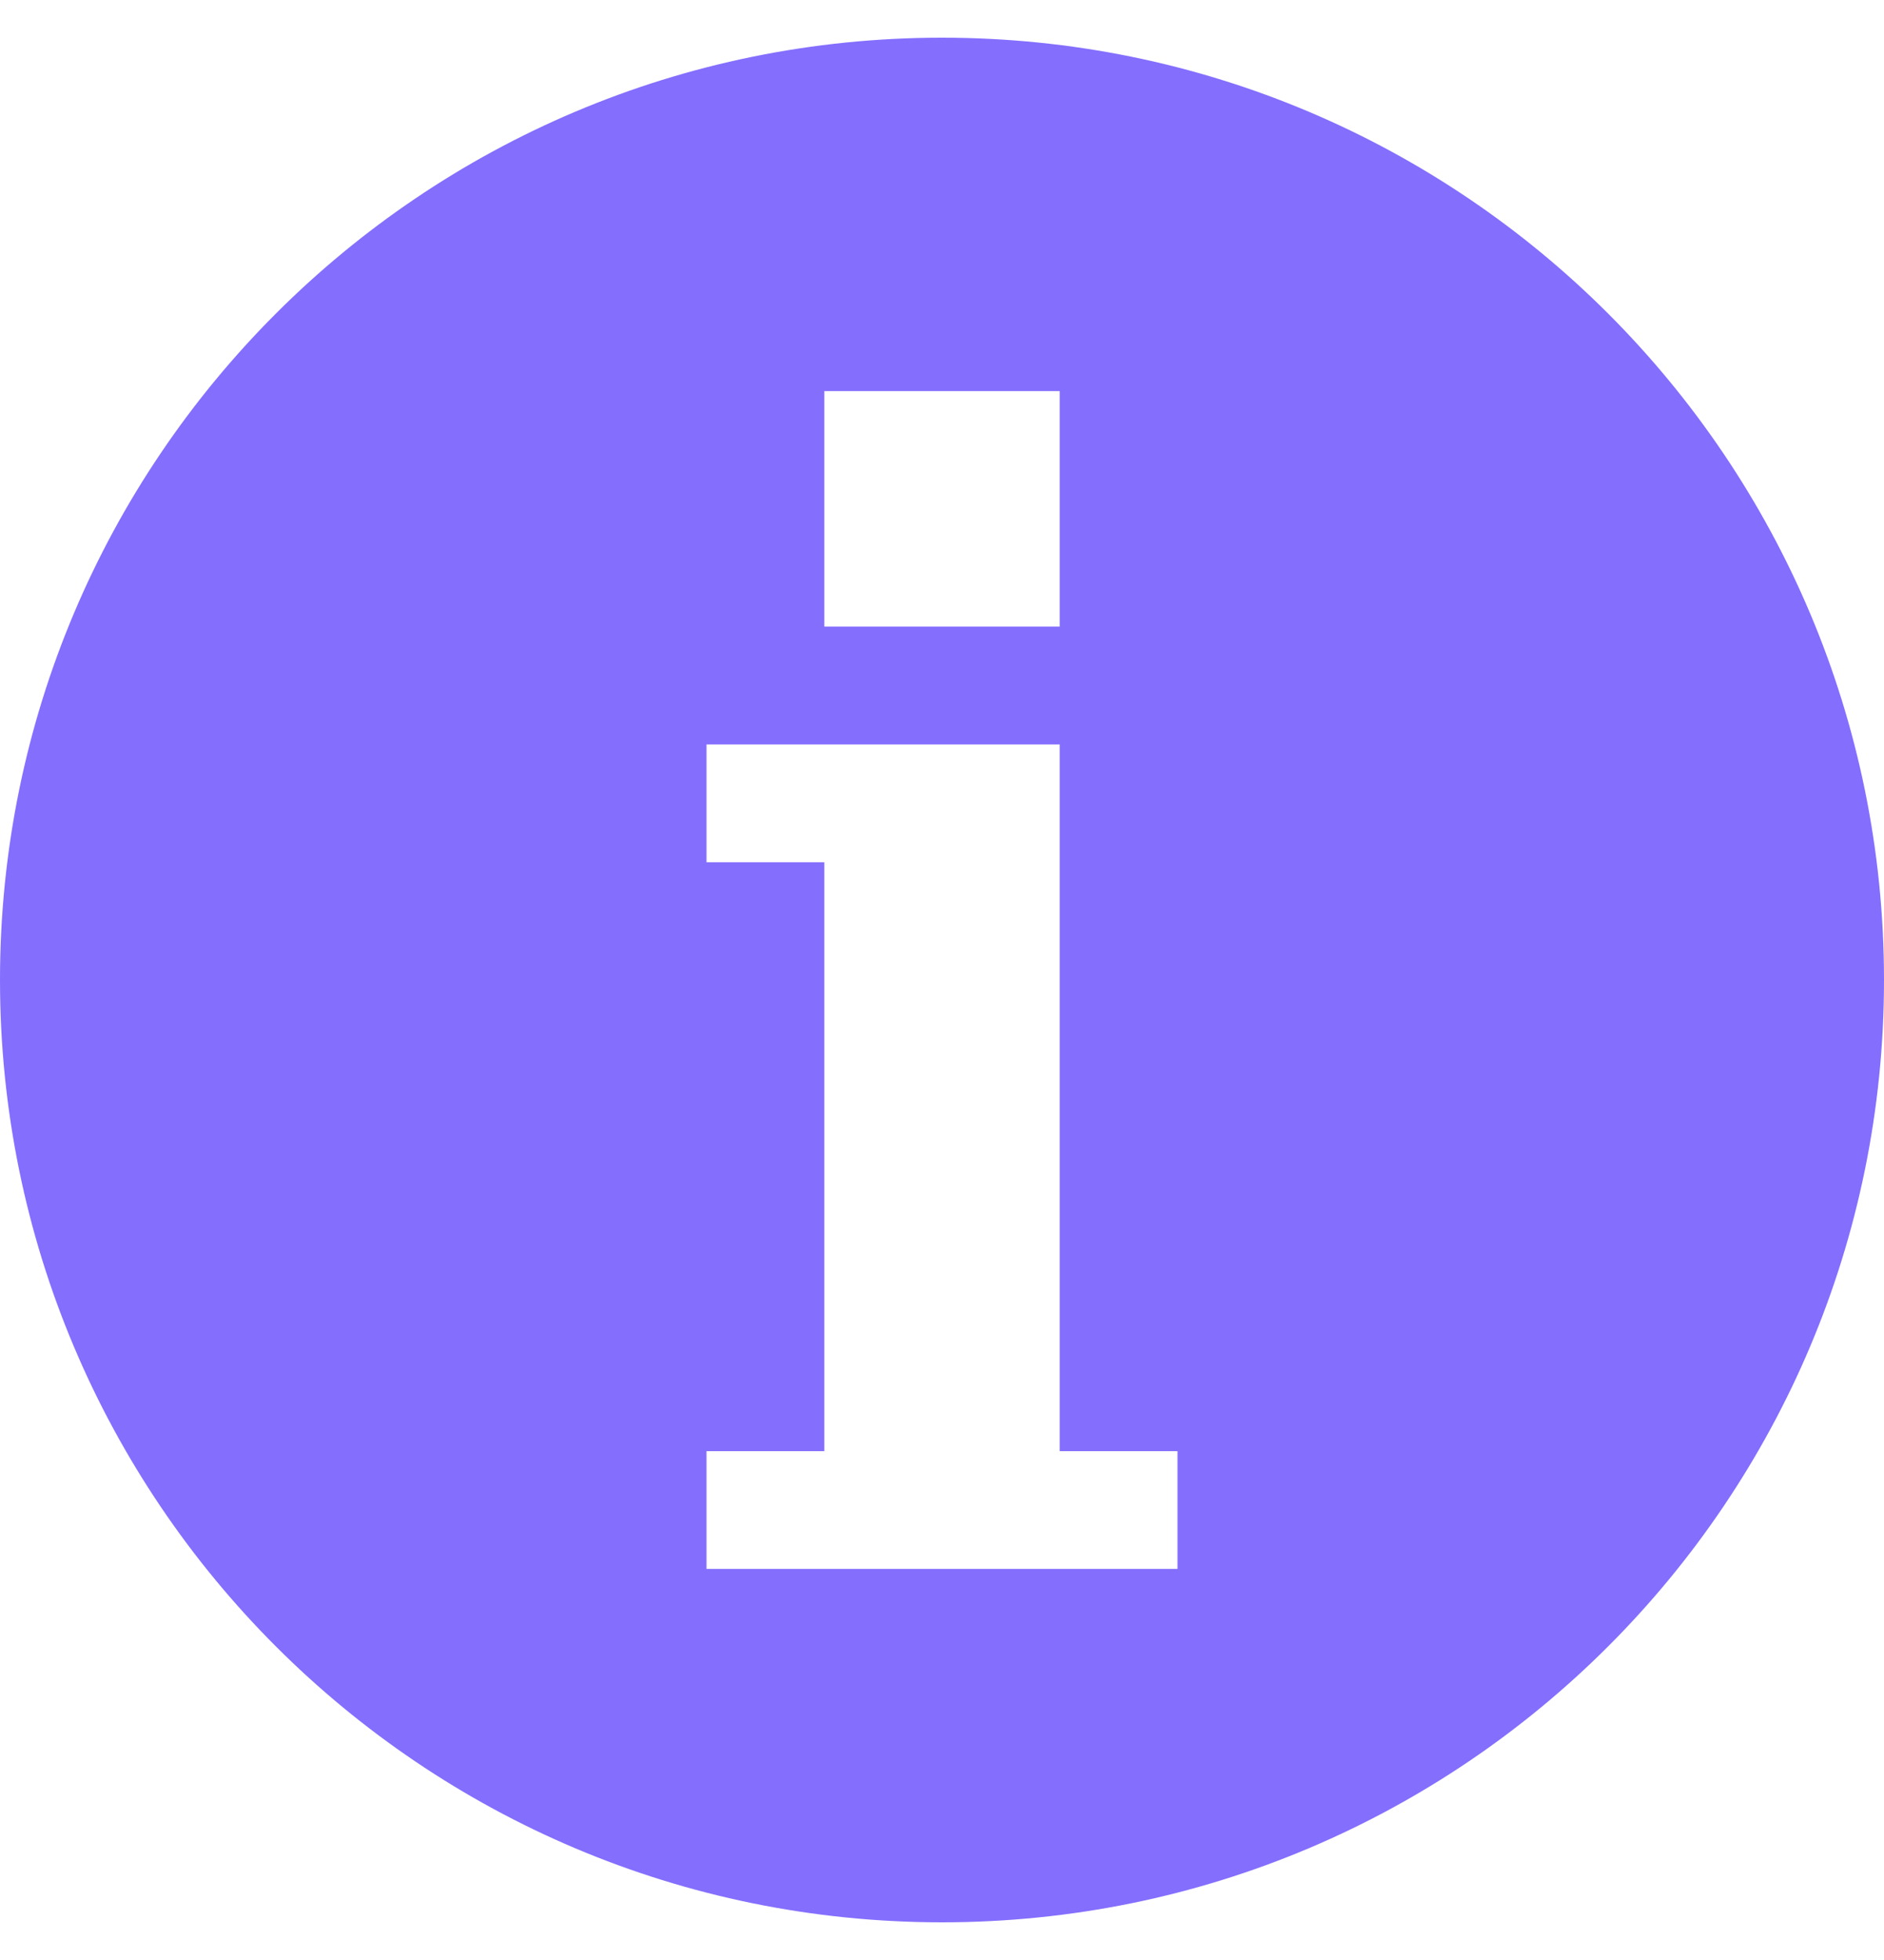 <svg width="25" height="26" viewBox="0 0 25 26" fill="none" xmlns="http://www.w3.org/2000/svg">
<path fill-rule="evenodd" clip-rule="evenodd" d="M12.5 0.5C5.594 0.5 0 6.094 0 13C0 19.906 5.594 25.5 12.5 25.5C19.406 25.5 25 19.906 25 13C25 6.094 19.406 0.5 12.5 0.5ZM14.062 5.188V8.312H10.938V5.188H14.062ZM9.375 19.25V20.812H15.625V19.25H14.062V9.875H9.375V11.438H10.938V19.25H9.375Z" fill="#836EFE"/>
</svg>
